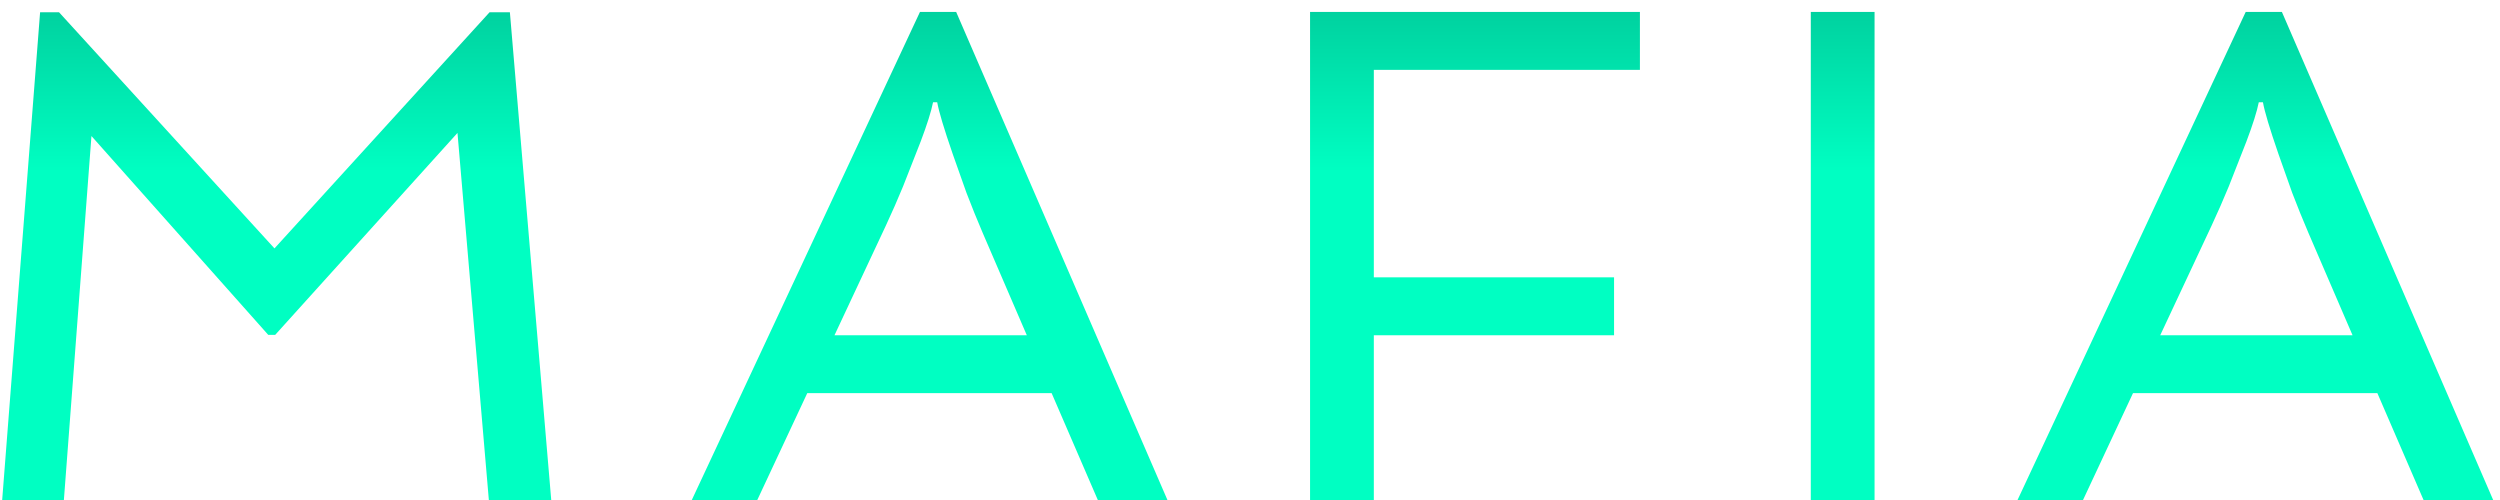 <svg width="170" height="34" viewBox="0 0 170 34" fill="none" xmlns="http://www.w3.org/2000/svg">
<path d="M2.727 0.836H4.016L18.664 16.891L33.289 0.836H34.672L37.484 34H33.242L31.109 9.039L18.711 22.773H18.242L6.219 9.25L4.344 34H0.148L2.727 0.836ZM62.558 0.812H65.019L79.386 34H74.652L71.511 26.734H54.894L51.495 34H47.042L62.558 0.812ZM69.823 22.797L66.823 15.836C66.448 14.961 66.081 14.055 65.722 13.117L64.784 10.469C64.191 8.75 63.839 7.578 63.73 6.953H63.448C63.323 7.578 63.042 8.469 62.605 9.625C62.605 9.625 62.206 10.641 61.409 12.672C61.05 13.547 60.659 14.438 60.237 15.344L56.745 22.797H69.823ZM89.084 0.812H111.514V4.75H93.42V18.859H109.756V22.797H93.42V34H89.084V0.812ZM123.134 0.812H127.47V34H123.134V0.812ZM152.708 0.812H155.169L169.536 34H164.802L161.661 26.734H145.044L141.645 34H137.192L152.708 0.812ZM159.973 22.797L156.973 15.836C156.598 14.961 156.231 14.055 155.872 13.117L154.934 10.469C154.341 8.75 153.989 7.578 153.88 6.953H153.598C153.473 7.578 153.192 8.469 152.755 9.625C152.755 9.625 152.356 10.641 151.559 12.672C151.2 13.547 150.809 14.438 150.387 15.344L146.895 22.797H159.973Z" fill="url(#paint0_linear)"/>
<defs>
<linearGradient id="paint0_linear" x1="85.5" y1="-11" x2="85.5" y2="46" gradientUnits="userSpaceOnUse">
<stop offset="0.017" stop-color="#00A57D"/>
<stop offset="0.398" stop-color="#00FFC2"/>
<stop offset="1" stop-color="#00FFC2"/>
</linearGradient>
</defs>
</svg>
